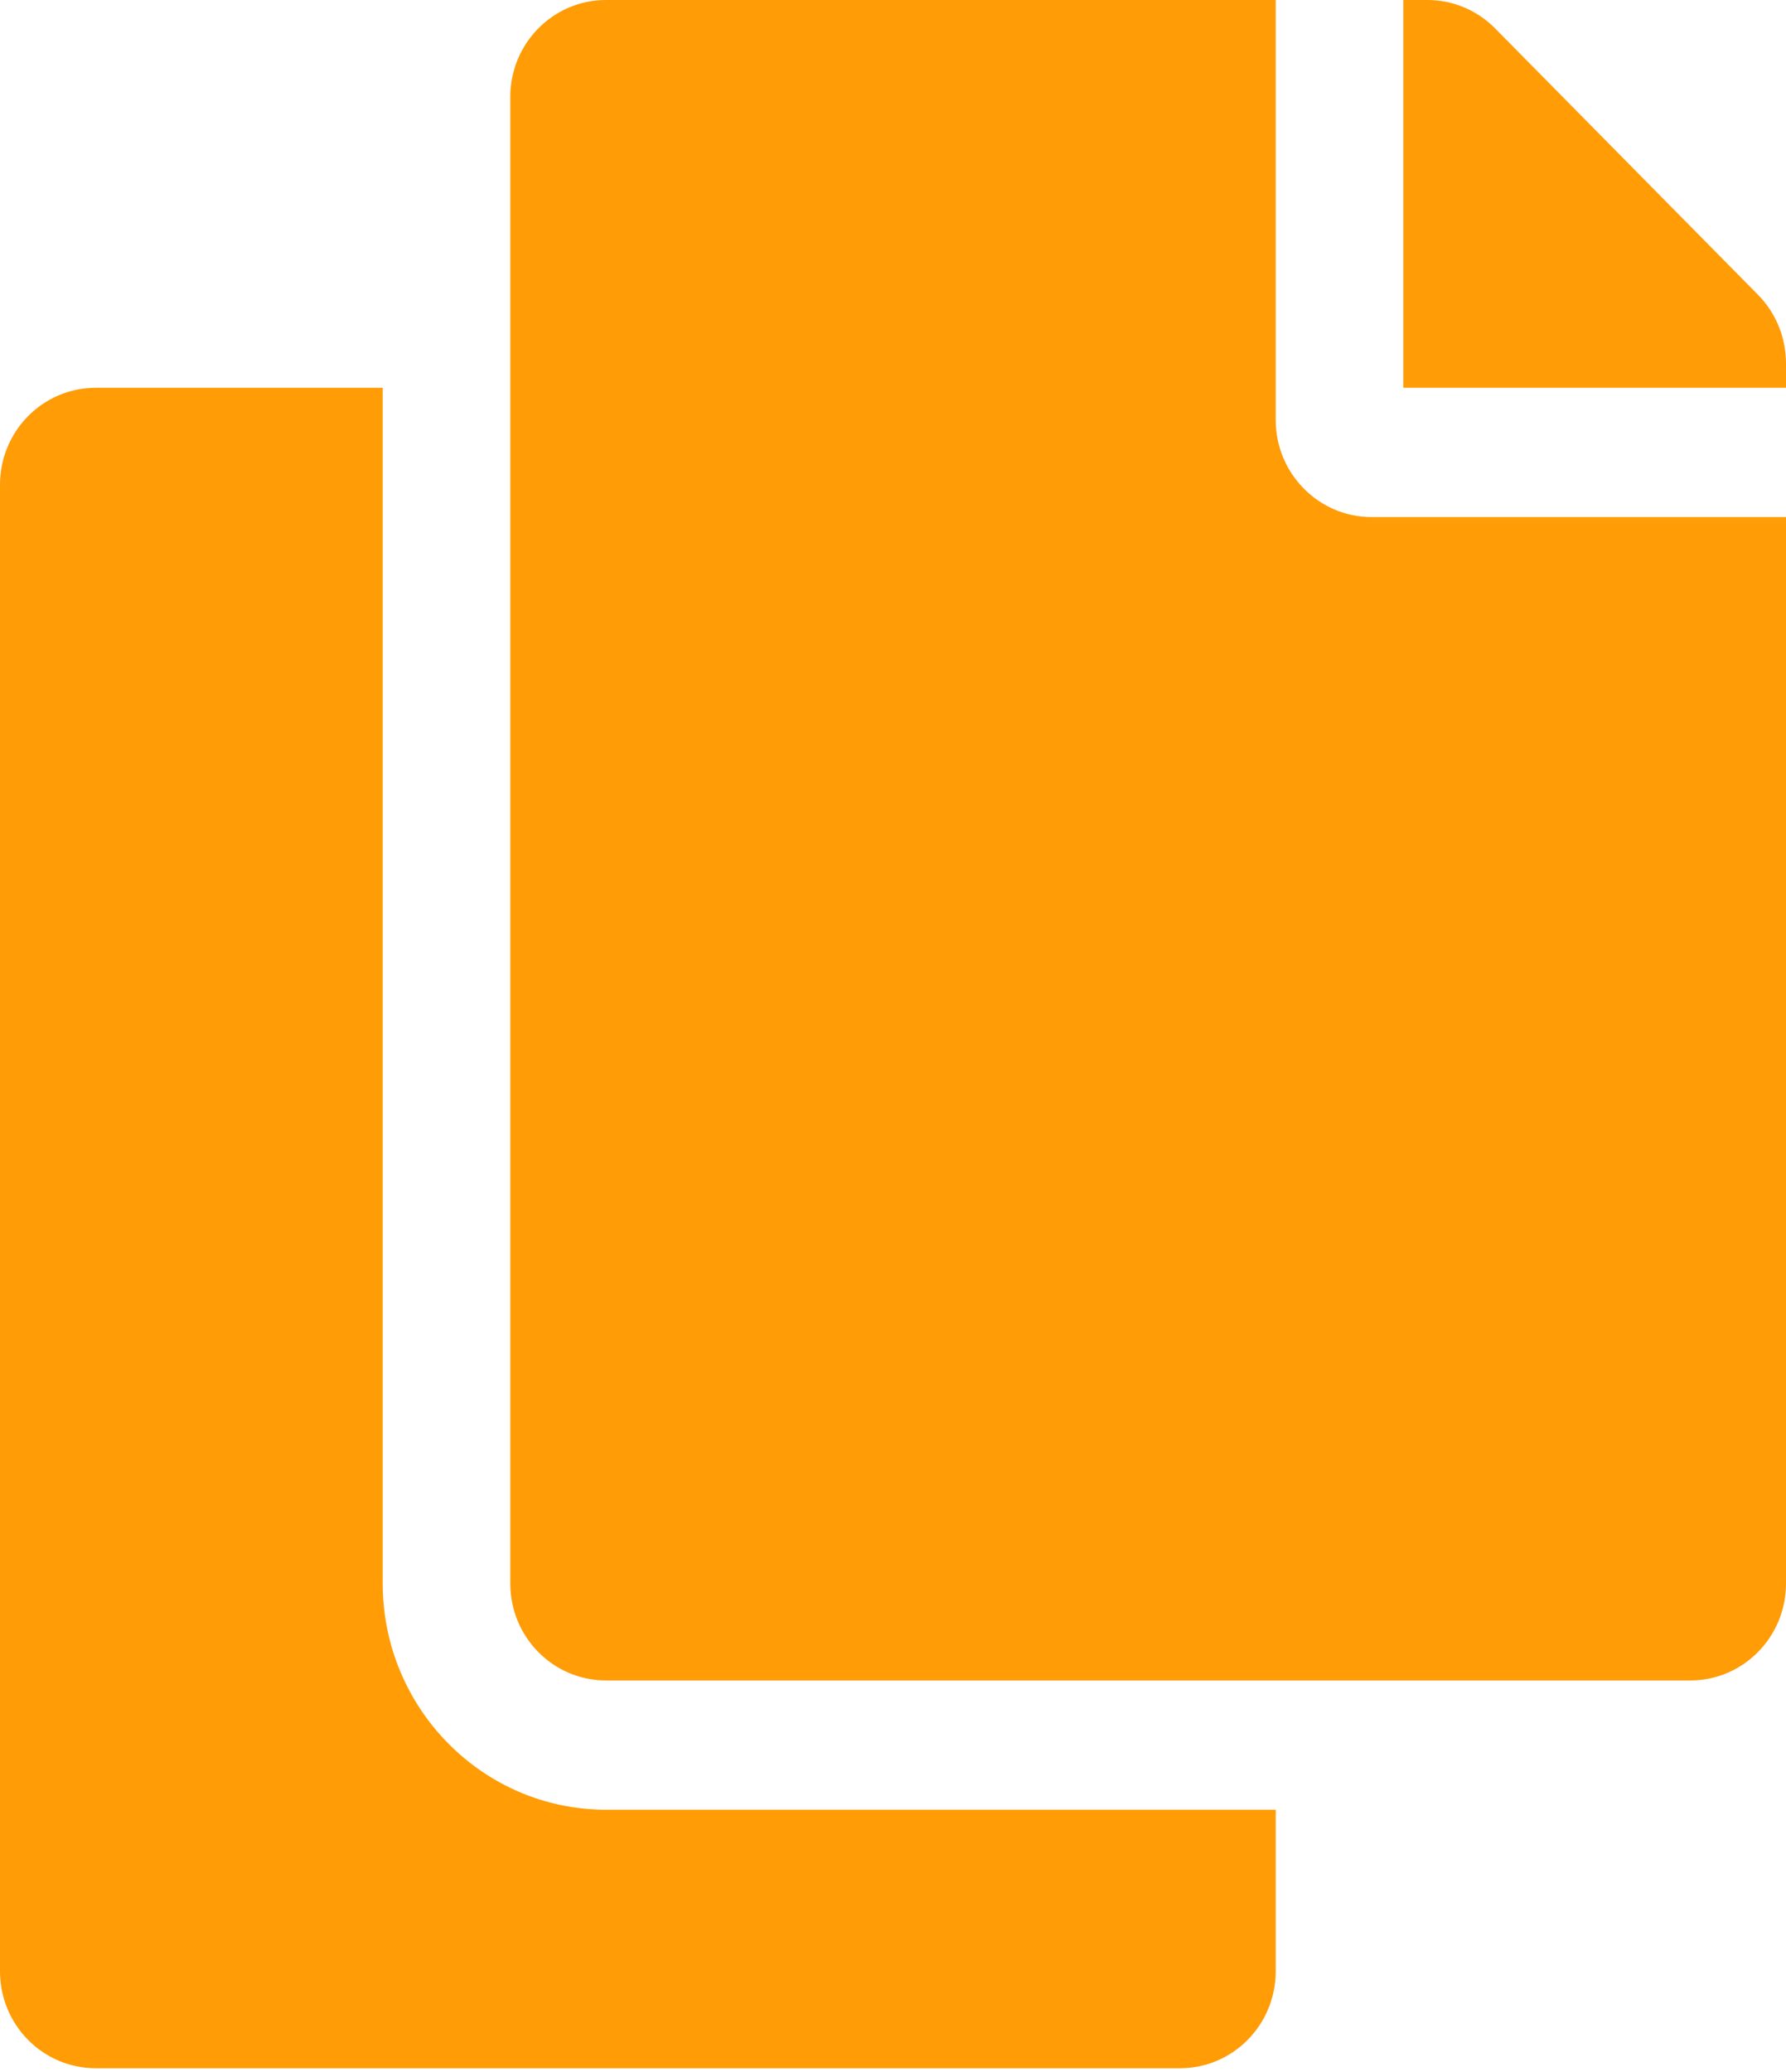 <svg width="200" height="232" viewBox="0 0 200 232" fill="none" xmlns="http://www.w3.org/2000/svg">
<g clip-path="url(#clip0_482_3025)">
<path d="M142.857 202.632V220.724C142.857 226.719 138.06 231.579 132.143 231.579H10.714C4.797 231.579 0 226.719 0 220.724V54.276C0 48.281 4.797 43.421 10.714 43.421H42.857V177.303C42.857 191.269 54.072 202.632 67.857 202.632H142.857ZM142.857 47.039V0H67.857C61.94 0 57.143 4.86 57.143 10.855V177.303C57.143 183.298 61.94 188.158 67.857 188.158H189.286C195.203 188.158 200 183.298 200 177.303V57.895H153.571C147.679 57.895 142.857 53.01 142.857 47.039ZM196.862 33.005L167.424 3.179C165.414 1.144 162.689 1.50525e-05 159.848 0L157.143 0V43.421H200V40.681C200 37.802 198.871 35.041 196.862 33.005V33.005Z" fill="#FF9C06"/>
</g>
<defs>
<clipPath id="clip0_482_3025">
<rect width="200" height="231.579" fill="white"/>
</clipPath>
</defs>
</svg>
